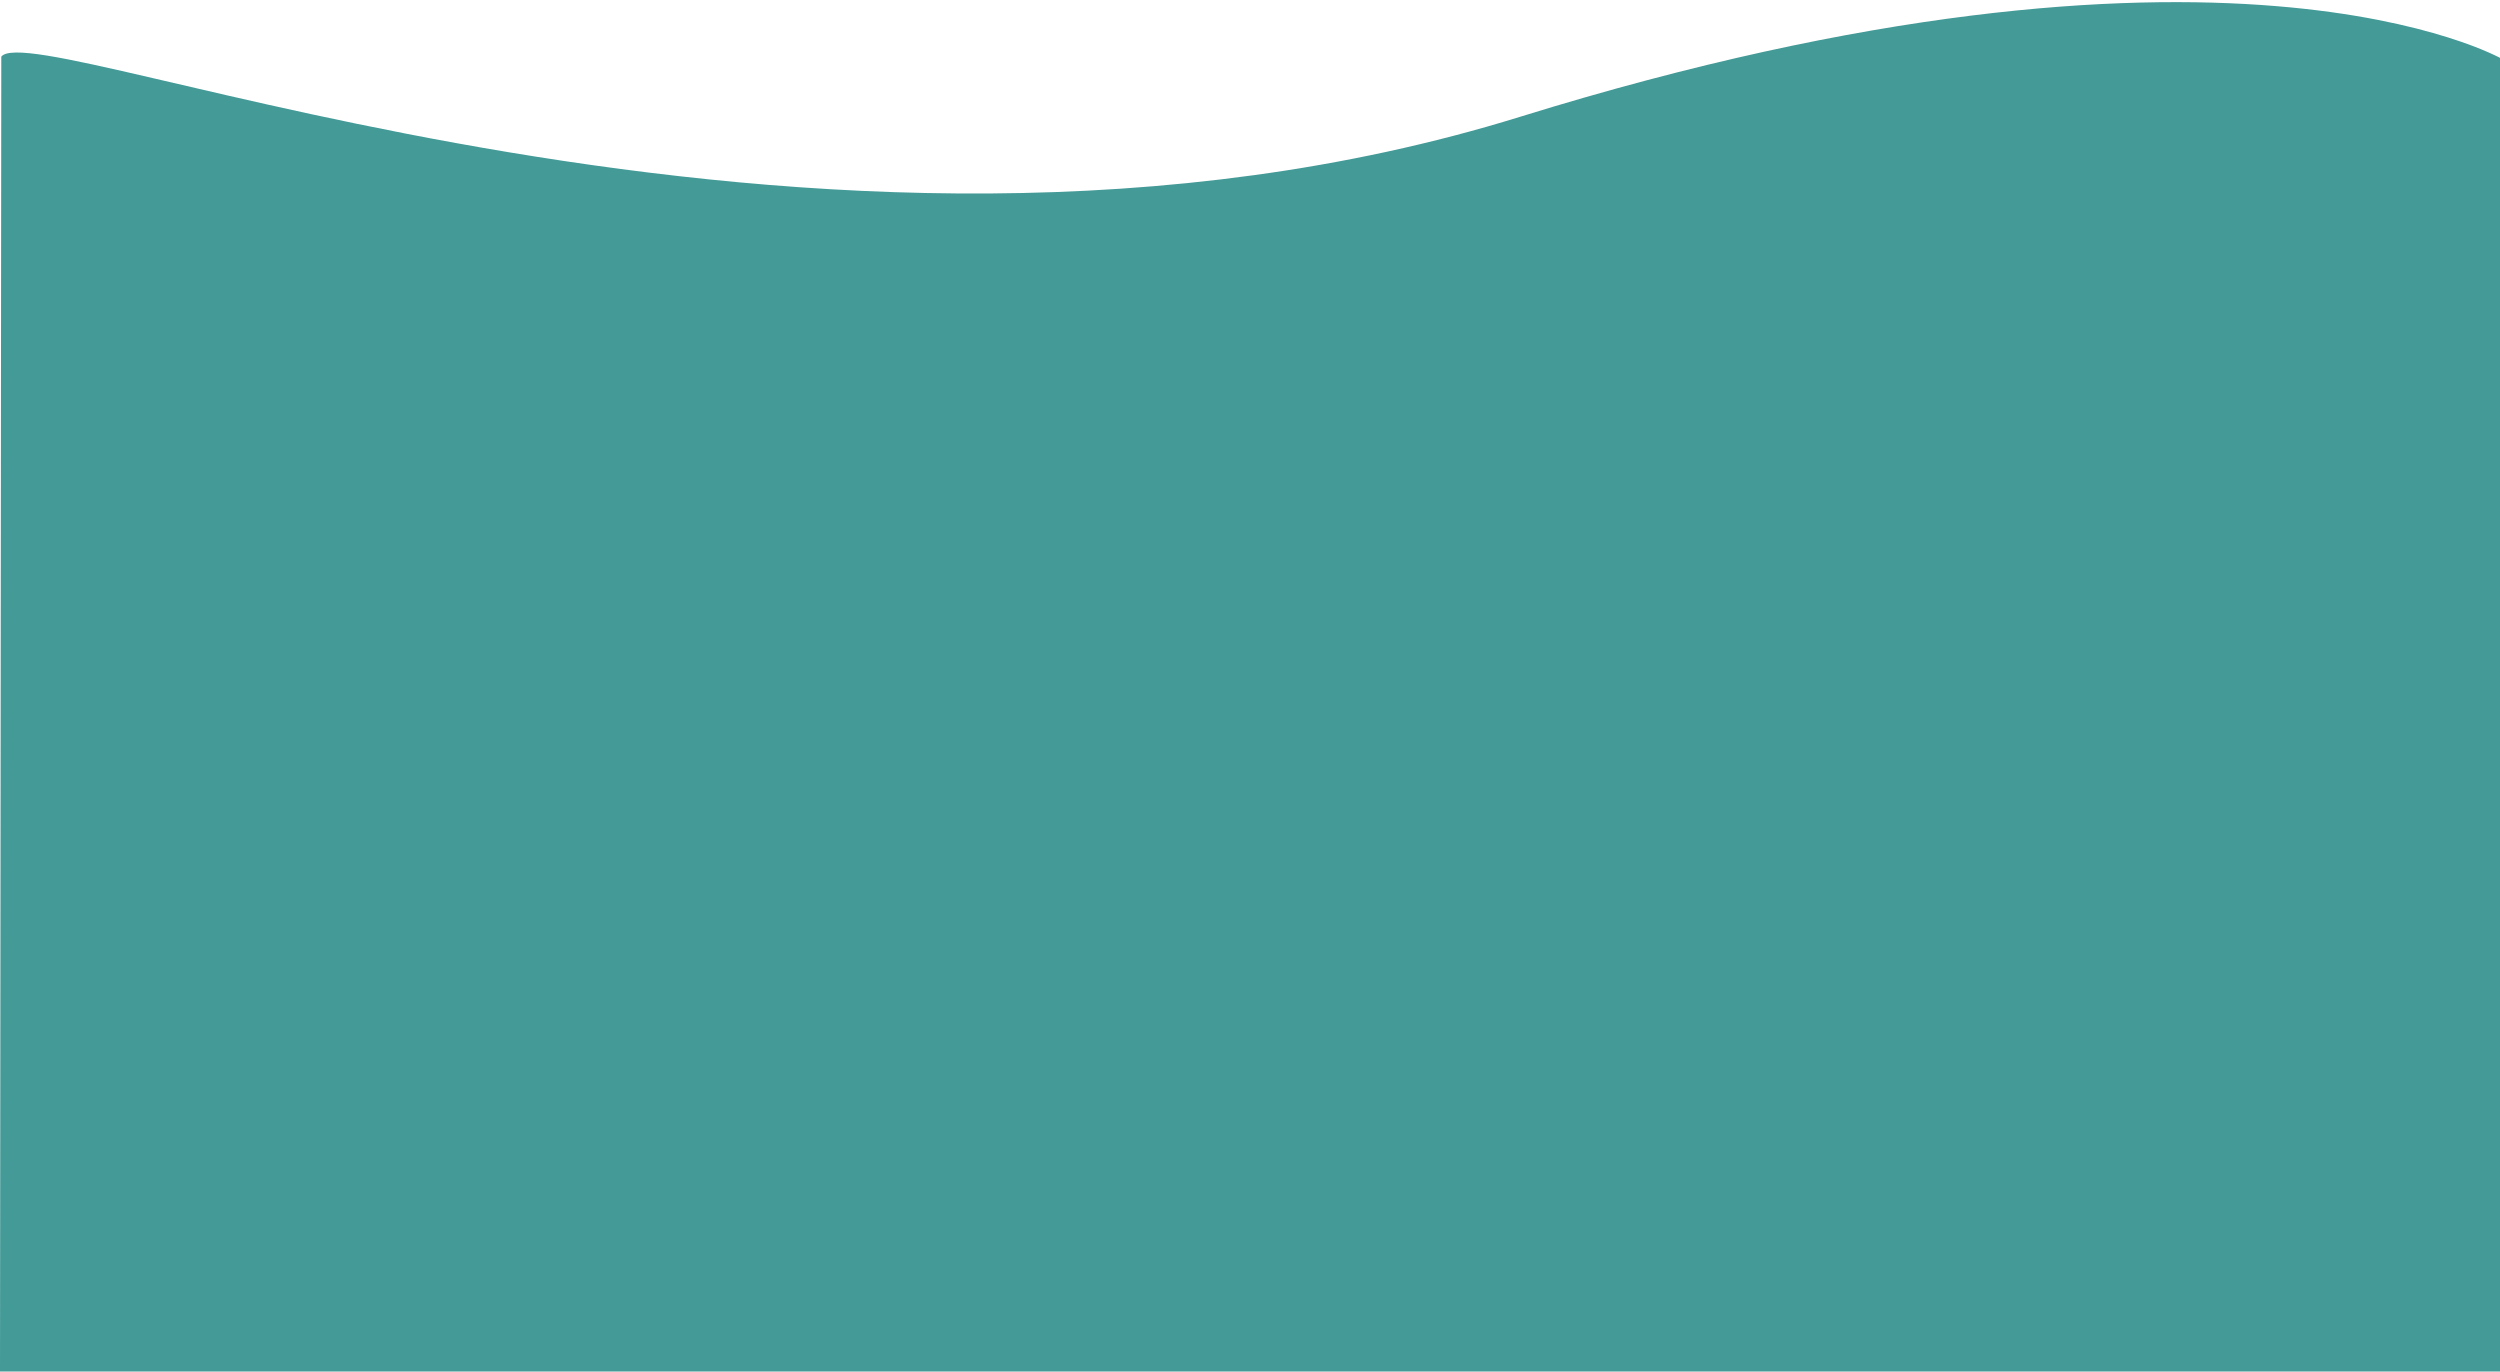 <svg width="1152" height="632" viewBox="0 0 1152 632" fill="none" xmlns="http://www.w3.org/2000/svg">
<path d="M1152.49 633.224L-6.08034e-05 632.09L0.596 26.108C16.175 5.952 375.628 154.527 700.364 53.849C1025.1 -46.828 1153.08 27.242 1153.08 27.242L1152.49 633.224Z" fill="#439A97"/>
</svg>
